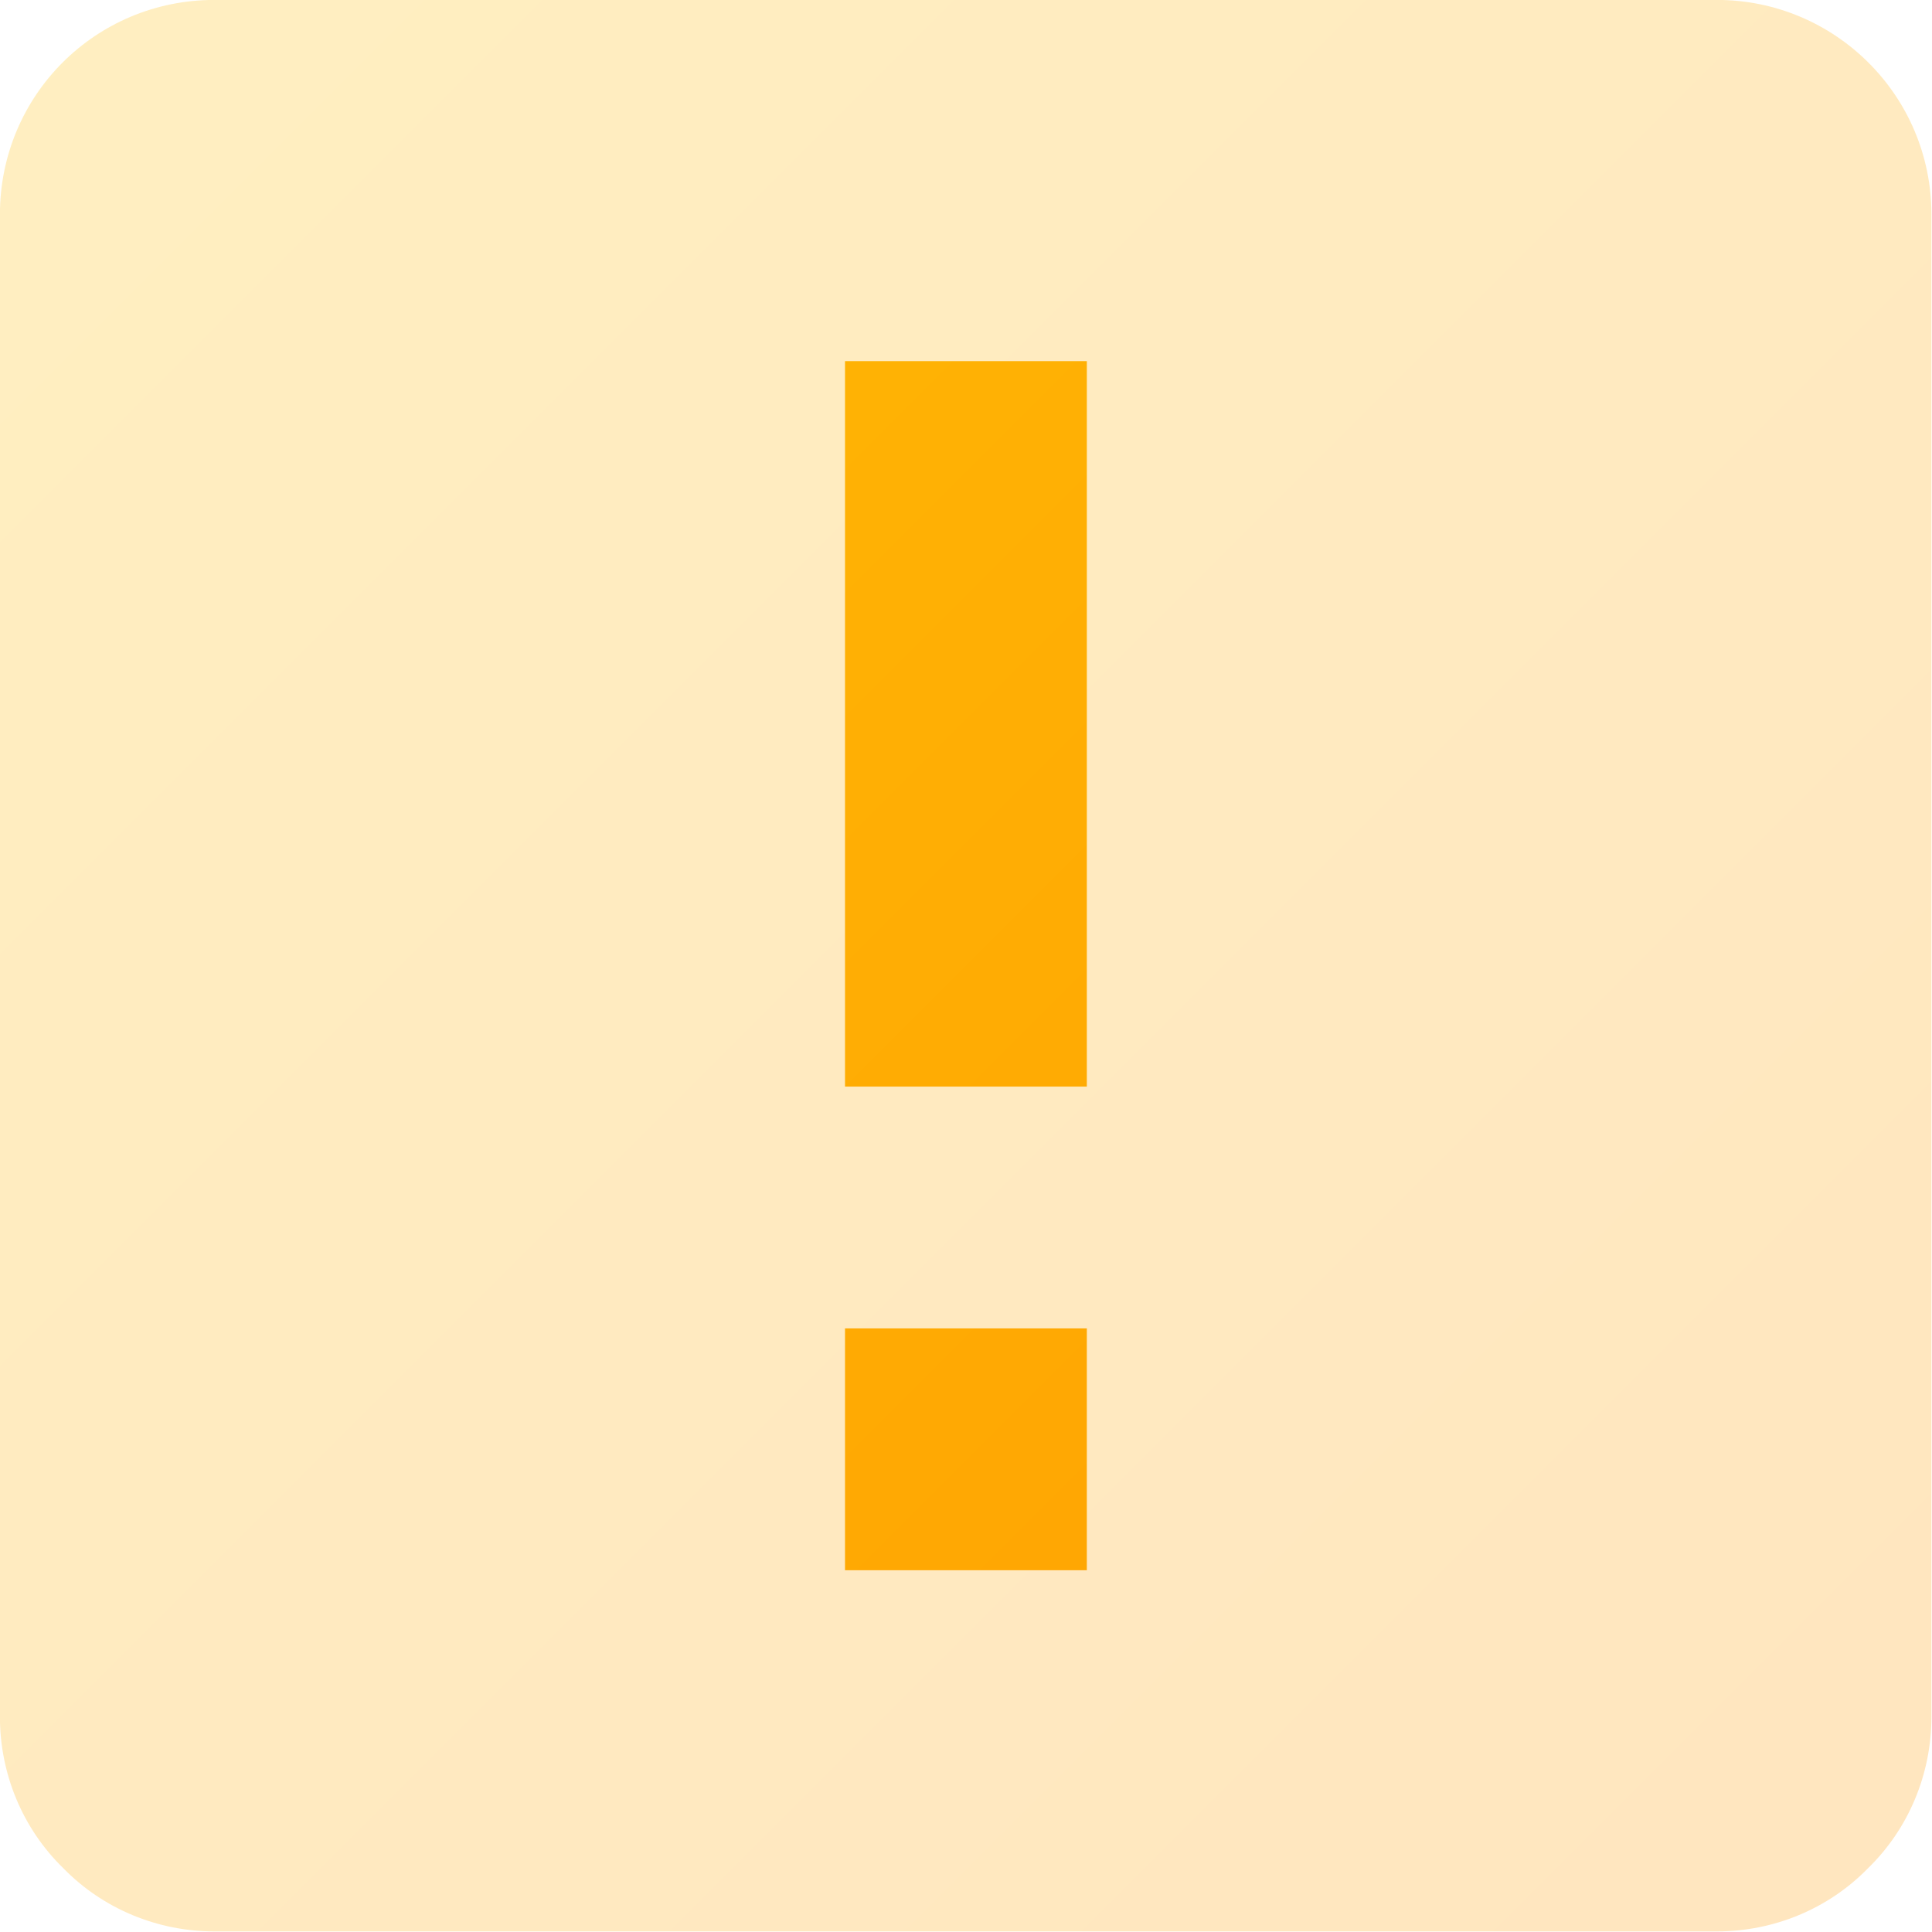 <?xml version="1.0" encoding="UTF-8" standalone="no"?>
<!DOCTYPE svg PUBLIC "-//W3C//DTD SVG 1.1//EN" "http://www.w3.org/Graphics/SVG/1.1/DTD/svg11.dtd">
<svg width="100%" height="100%" viewBox="0 0 24 24" version="1.1" xmlns="http://www.w3.org/2000/svg" xmlns:xlink="http://www.w3.org/1999/xlink" xml:space="preserve" xmlns:serif="http://www.serif.com/" style="fill-rule:evenodd;clip-rule:evenodd;stroke-linejoin:round;stroke-miterlimit:2;">
    <g transform="matrix(1.333,0,0,1.333,-4,-4)">
        <path d="M5,3L19,3C20.1,3 21,3.89 21,5L21,19C21,19.53 20.79,20.04 20.41,20.41C20.04,20.79 19.53,21 19,21L5,21C4.47,21 3.96,20.79 3.59,20.41C3.21,20.04 3,19.53 3,19L3,5C3,3.89 3.89,3 5,3" style="fill:url(#_Linear1);fill-rule:nonzero;"/>
    </g>
    <g transform="matrix(1.502,0,0,1.502,-6.025,-6.028)">
        <path d="M11,7L13,7L13,13L11,13L11,7M11,15L13,15L13,17L11,17L11,15Z" style="fill:url(#_Linear2);fill-rule:nonzero;"/>
    </g>
    <defs>
        <linearGradient id="_Linear1" x1="0" y1="0" x2="1" y2="0" gradientUnits="userSpaceOnUse" gradientTransform="matrix(20.005,20.003,-20.005,20.003,1.998,2)"><stop offset="0" style="stop-color:rgb(255,193,7);stop-opacity:0.25"/><stop offset="1" style="stop-color:rgb(255,152,0);stop-opacity:0.25"/></linearGradient>
        <linearGradient id="_Linear2" x1="0" y1="0" x2="1" y2="0" gradientUnits="userSpaceOnUse" gradientTransform="matrix(20.005,20.003,-20.005,20.003,1.998,2)"><stop offset="0" style="stop-color:rgb(255,193,7);stop-opacity:1"/><stop offset="1" style="stop-color:rgb(255,152,0);stop-opacity:1"/></linearGradient>
    </defs>
</svg>
